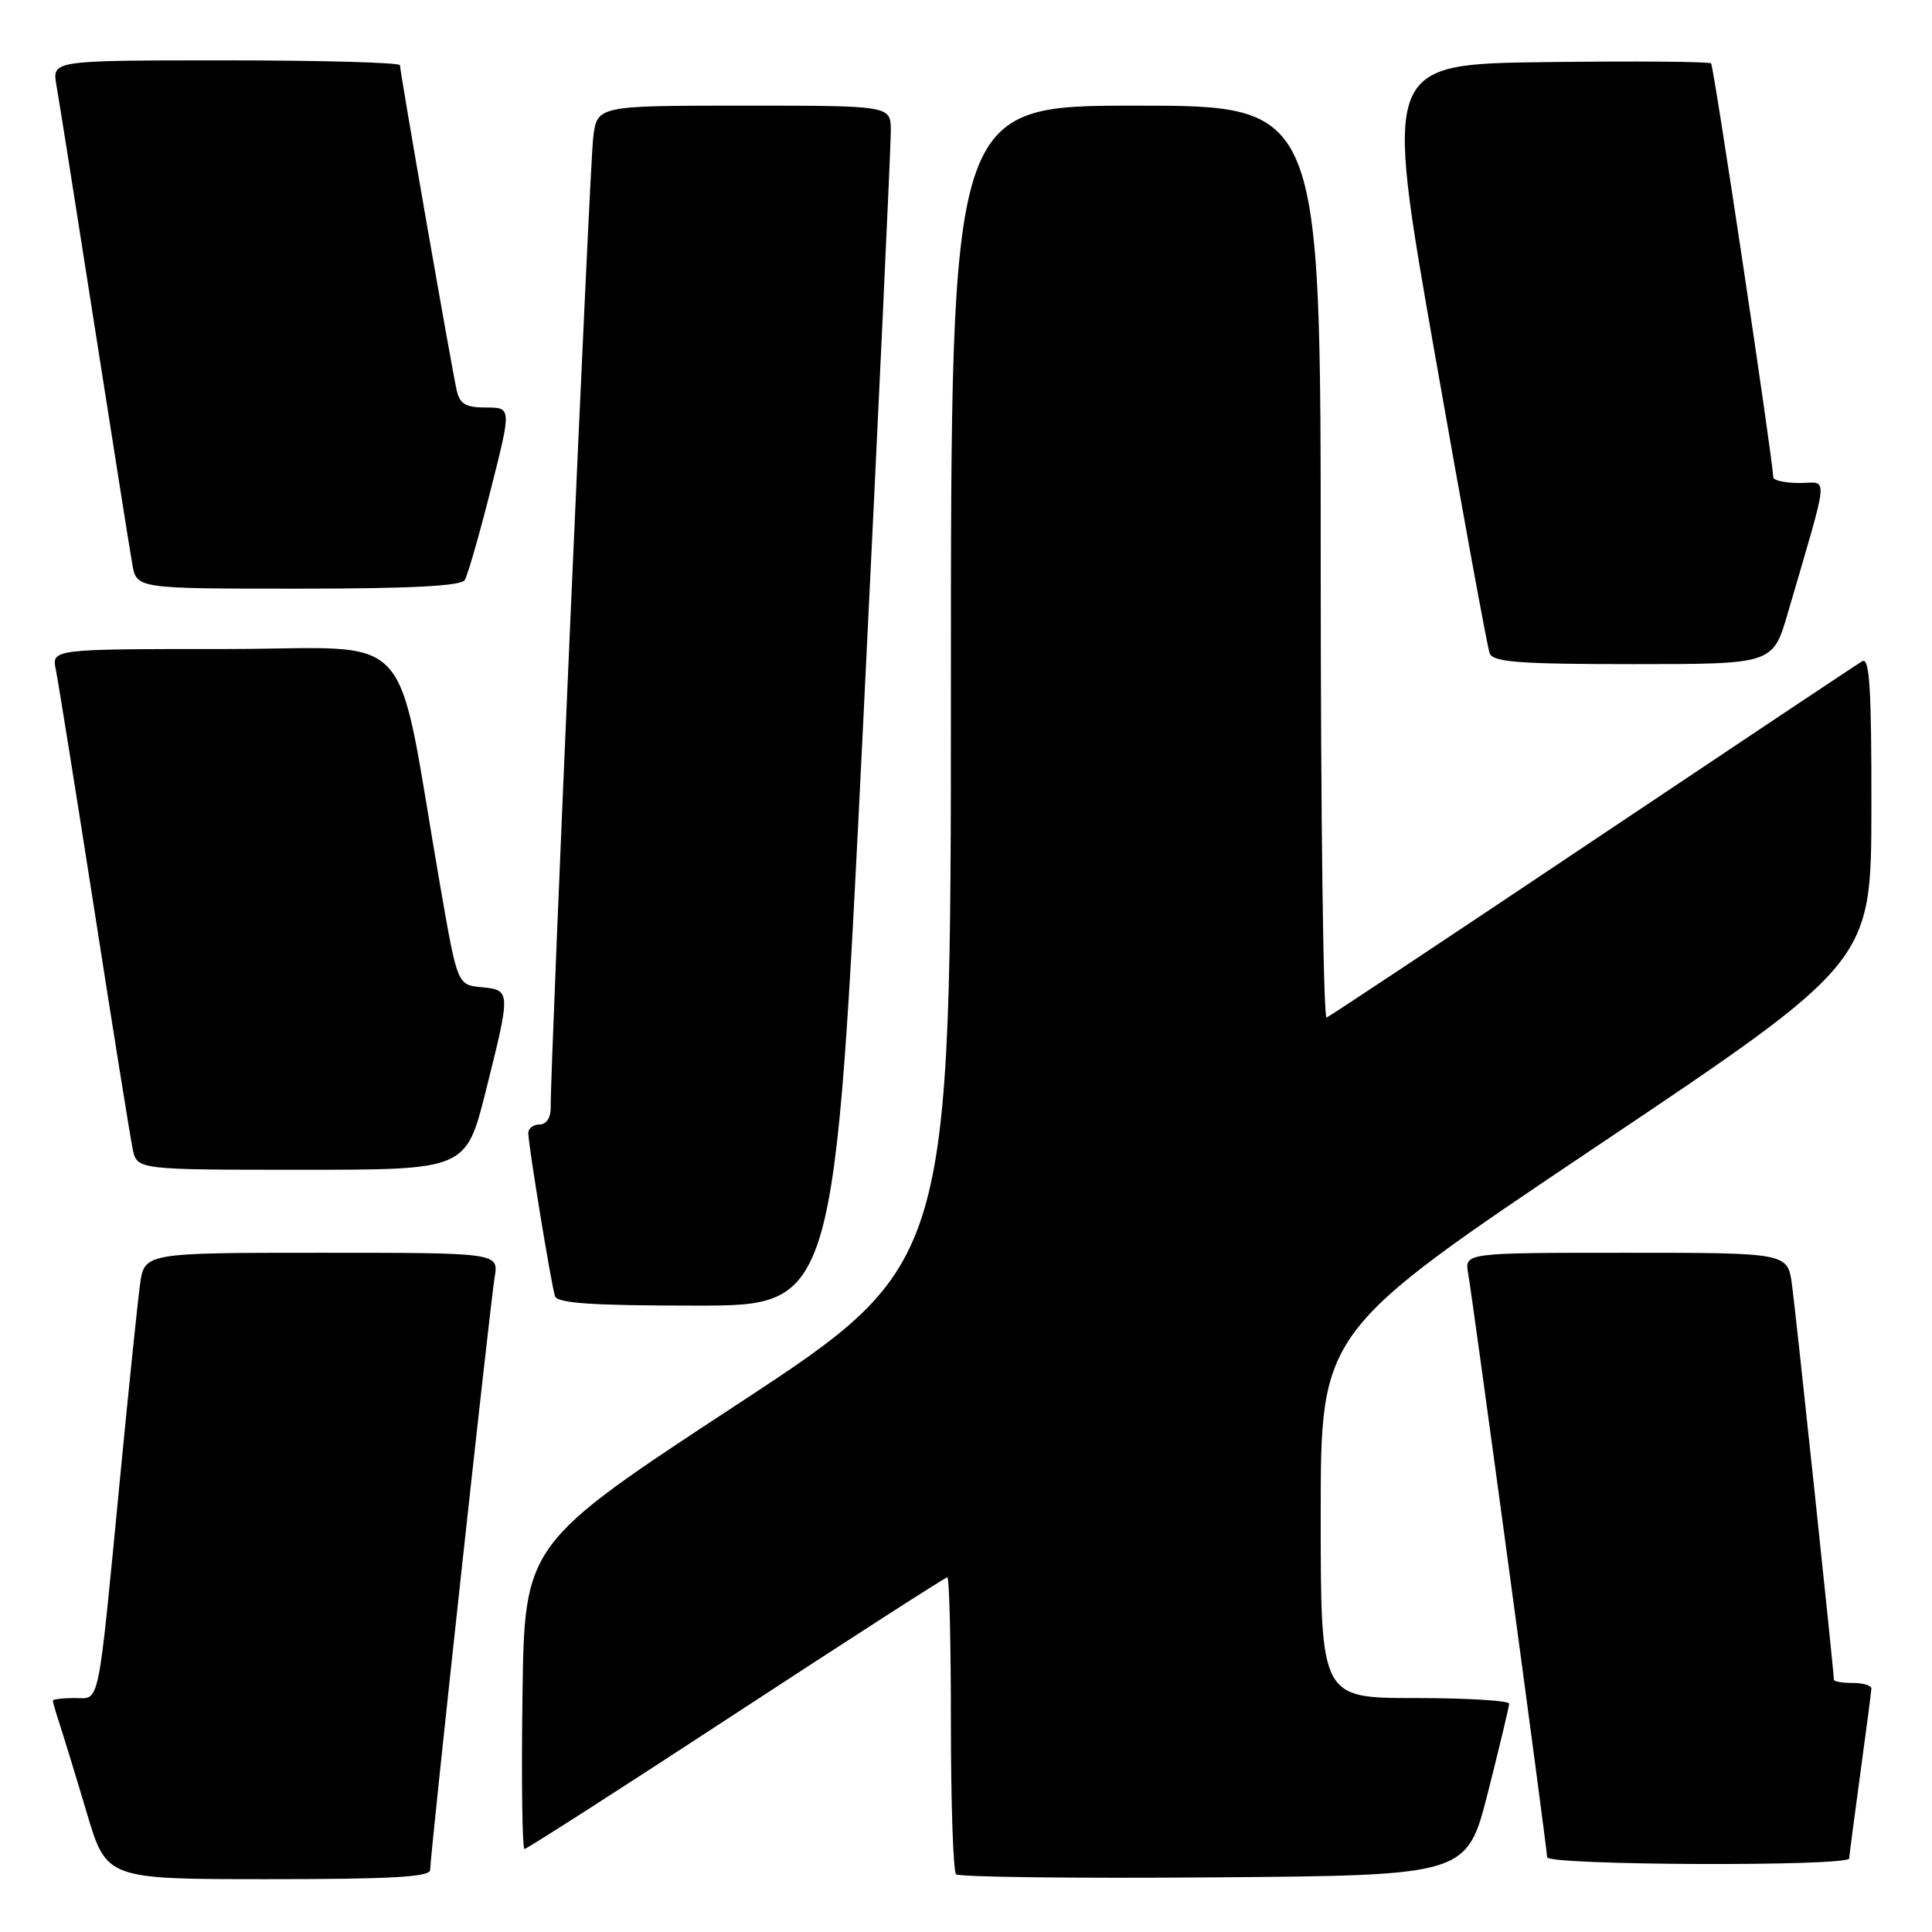 <?xml version="1.0" encoding="UTF-8" standalone="no"?>
<!DOCTYPE svg PUBLIC "-//W3C//DTD SVG 1.1//EN" "http://www.w3.org/Graphics/SVG/1.1/DTD/svg11.dtd" >
<svg xmlns="http://www.w3.org/2000/svg" xmlns:xlink="http://www.w3.org/1999/xlink" version="1.1" viewBox="0 0 256 256">
 <g >
 <path fill="currentColor"
d=" M 57.00 247.77 C 57.00 245.78 64.94 172.82 65.54 169.25 C 66.09 166.00 66.09 166.00 42.61 166.00 C 19.12 166.00 19.12 166.00 18.55 170.25 C 18.23 172.59 17.08 183.72 15.99 195.00 C 12.89 227.05 13.30 225.00 9.91 225.00 C 8.31 225.00 7.00 225.16 7.00 225.35 C 7.00 225.54 7.43 227.01 7.95 228.60 C 8.47 230.20 10.08 235.44 11.51 240.25 C 14.12 249.00 14.12 249.00 35.56 249.00 C 51.89 249.00 57.00 248.71 57.00 247.77 Z  M 197.16 237.50 C 198.69 231.45 199.96 226.16 199.97 225.75 C 199.99 225.34 194.38 225.00 187.50 225.00 C 175.00 225.00 175.00 225.00 175.00 200.71 C 175.00 176.42 175.00 176.42 211.47 151.96 C 247.94 127.50 247.94 127.50 247.97 107.19 C 247.99 91.21 247.73 87.04 246.75 87.62 C 246.06 88.02 229.99 98.74 211.03 111.43 C 192.08 124.12 176.22 134.65 175.78 134.83 C 175.35 135.02 175.00 107.90 175.00 74.58 C 175.00 14.00 175.00 14.00 150.50 14.00 C 126.00 14.00 126.00 14.00 126.00 90.76 C 126.00 167.51 126.00 167.51 97.75 186.05 C 69.50 204.58 69.50 204.58 69.23 224.79 C 69.08 235.91 69.20 245.00 69.50 245.00 C 69.80 245.00 82.43 236.90 97.55 227.00 C 112.68 217.10 125.27 209.00 125.53 209.00 C 125.79 209.00 126.00 217.70 126.00 228.33 C 126.00 238.97 126.31 247.97 126.68 248.35 C 127.05 248.72 142.44 248.91 160.87 248.76 C 194.37 248.50 194.37 248.50 197.16 237.50 Z  M 245.03 246.25 C 245.05 245.84 245.71 240.78 246.50 235.00 C 247.29 229.22 247.95 224.16 247.97 223.75 C 247.99 223.34 246.88 223.00 245.50 223.00 C 244.12 223.00 243.00 222.81 243.00 222.57 C 243.00 221.52 237.97 174.08 237.45 170.25 C 236.88 166.00 236.88 166.00 215.46 166.00 C 194.05 166.00 194.05 166.00 194.54 168.75 C 195.19 172.46 205.00 244.94 205.00 246.09 C 205.00 247.18 244.99 247.34 245.03 246.25 Z  M 114.33 96.75 C 116.39 54.81 118.06 19.04 118.04 17.25 C 118.00 14.00 118.00 14.00 98.56 14.00 C 79.12 14.00 79.12 14.00 78.60 18.25 C 78.13 22.08 72.91 141.35 72.97 146.75 C 72.99 148.10 72.40 149.00 71.50 149.00 C 70.67 149.00 70.00 149.51 70.00 150.13 C 70.00 151.64 73.03 170.17 73.54 171.75 C 73.84 172.69 78.48 173.00 92.26 173.00 C 110.58 173.00 110.58 173.00 114.33 96.75 Z  M 64.38 144.53 C 67.70 131.25 67.70 131.20 63.80 130.81 C 60.61 130.50 60.61 130.50 58.35 117.50 C 52.21 82.15 55.70 86.00 29.83 86.00 C 6.84 86.00 6.84 86.00 7.40 88.75 C 7.71 90.26 10.00 104.55 12.49 120.50 C 14.97 136.45 17.27 150.74 17.58 152.25 C 18.16 155.00 18.16 155.00 39.96 155.00 C 61.75 155.00 61.75 155.00 64.38 144.53 Z  M 236.89 81.25 C 242.49 62.04 242.31 64.00 238.45 64.00 C 236.55 64.00 234.99 63.66 234.97 63.25 C 234.86 60.55 227.08 8.75 226.73 8.40 C 226.49 8.16 216.64 8.08 204.84 8.23 C 183.38 8.50 183.38 8.50 190.11 46.82 C 193.81 67.90 197.09 85.79 197.39 86.57 C 197.84 87.74 201.35 88.00 216.43 88.00 C 234.92 88.00 234.92 88.00 236.89 81.25 Z  M 61.58 76.86 C 61.97 76.24 63.52 70.84 65.03 64.86 C 67.78 54.00 67.78 54.00 64.41 54.00 C 61.73 54.00 60.93 53.54 60.52 51.75 C 59.88 48.97 53.00 9.54 53.00 8.64 C 53.00 8.29 42.63 8.00 29.95 8.00 C 6.91 8.00 6.91 8.00 7.47 11.25 C 7.79 13.04 10.05 27.32 12.50 43.00 C 14.95 58.68 17.21 72.96 17.53 74.75 C 18.09 78.00 18.09 78.00 39.49 78.00 C 54.37 78.00 61.10 77.65 61.58 76.86 Z "/>
</g>
</svg>
